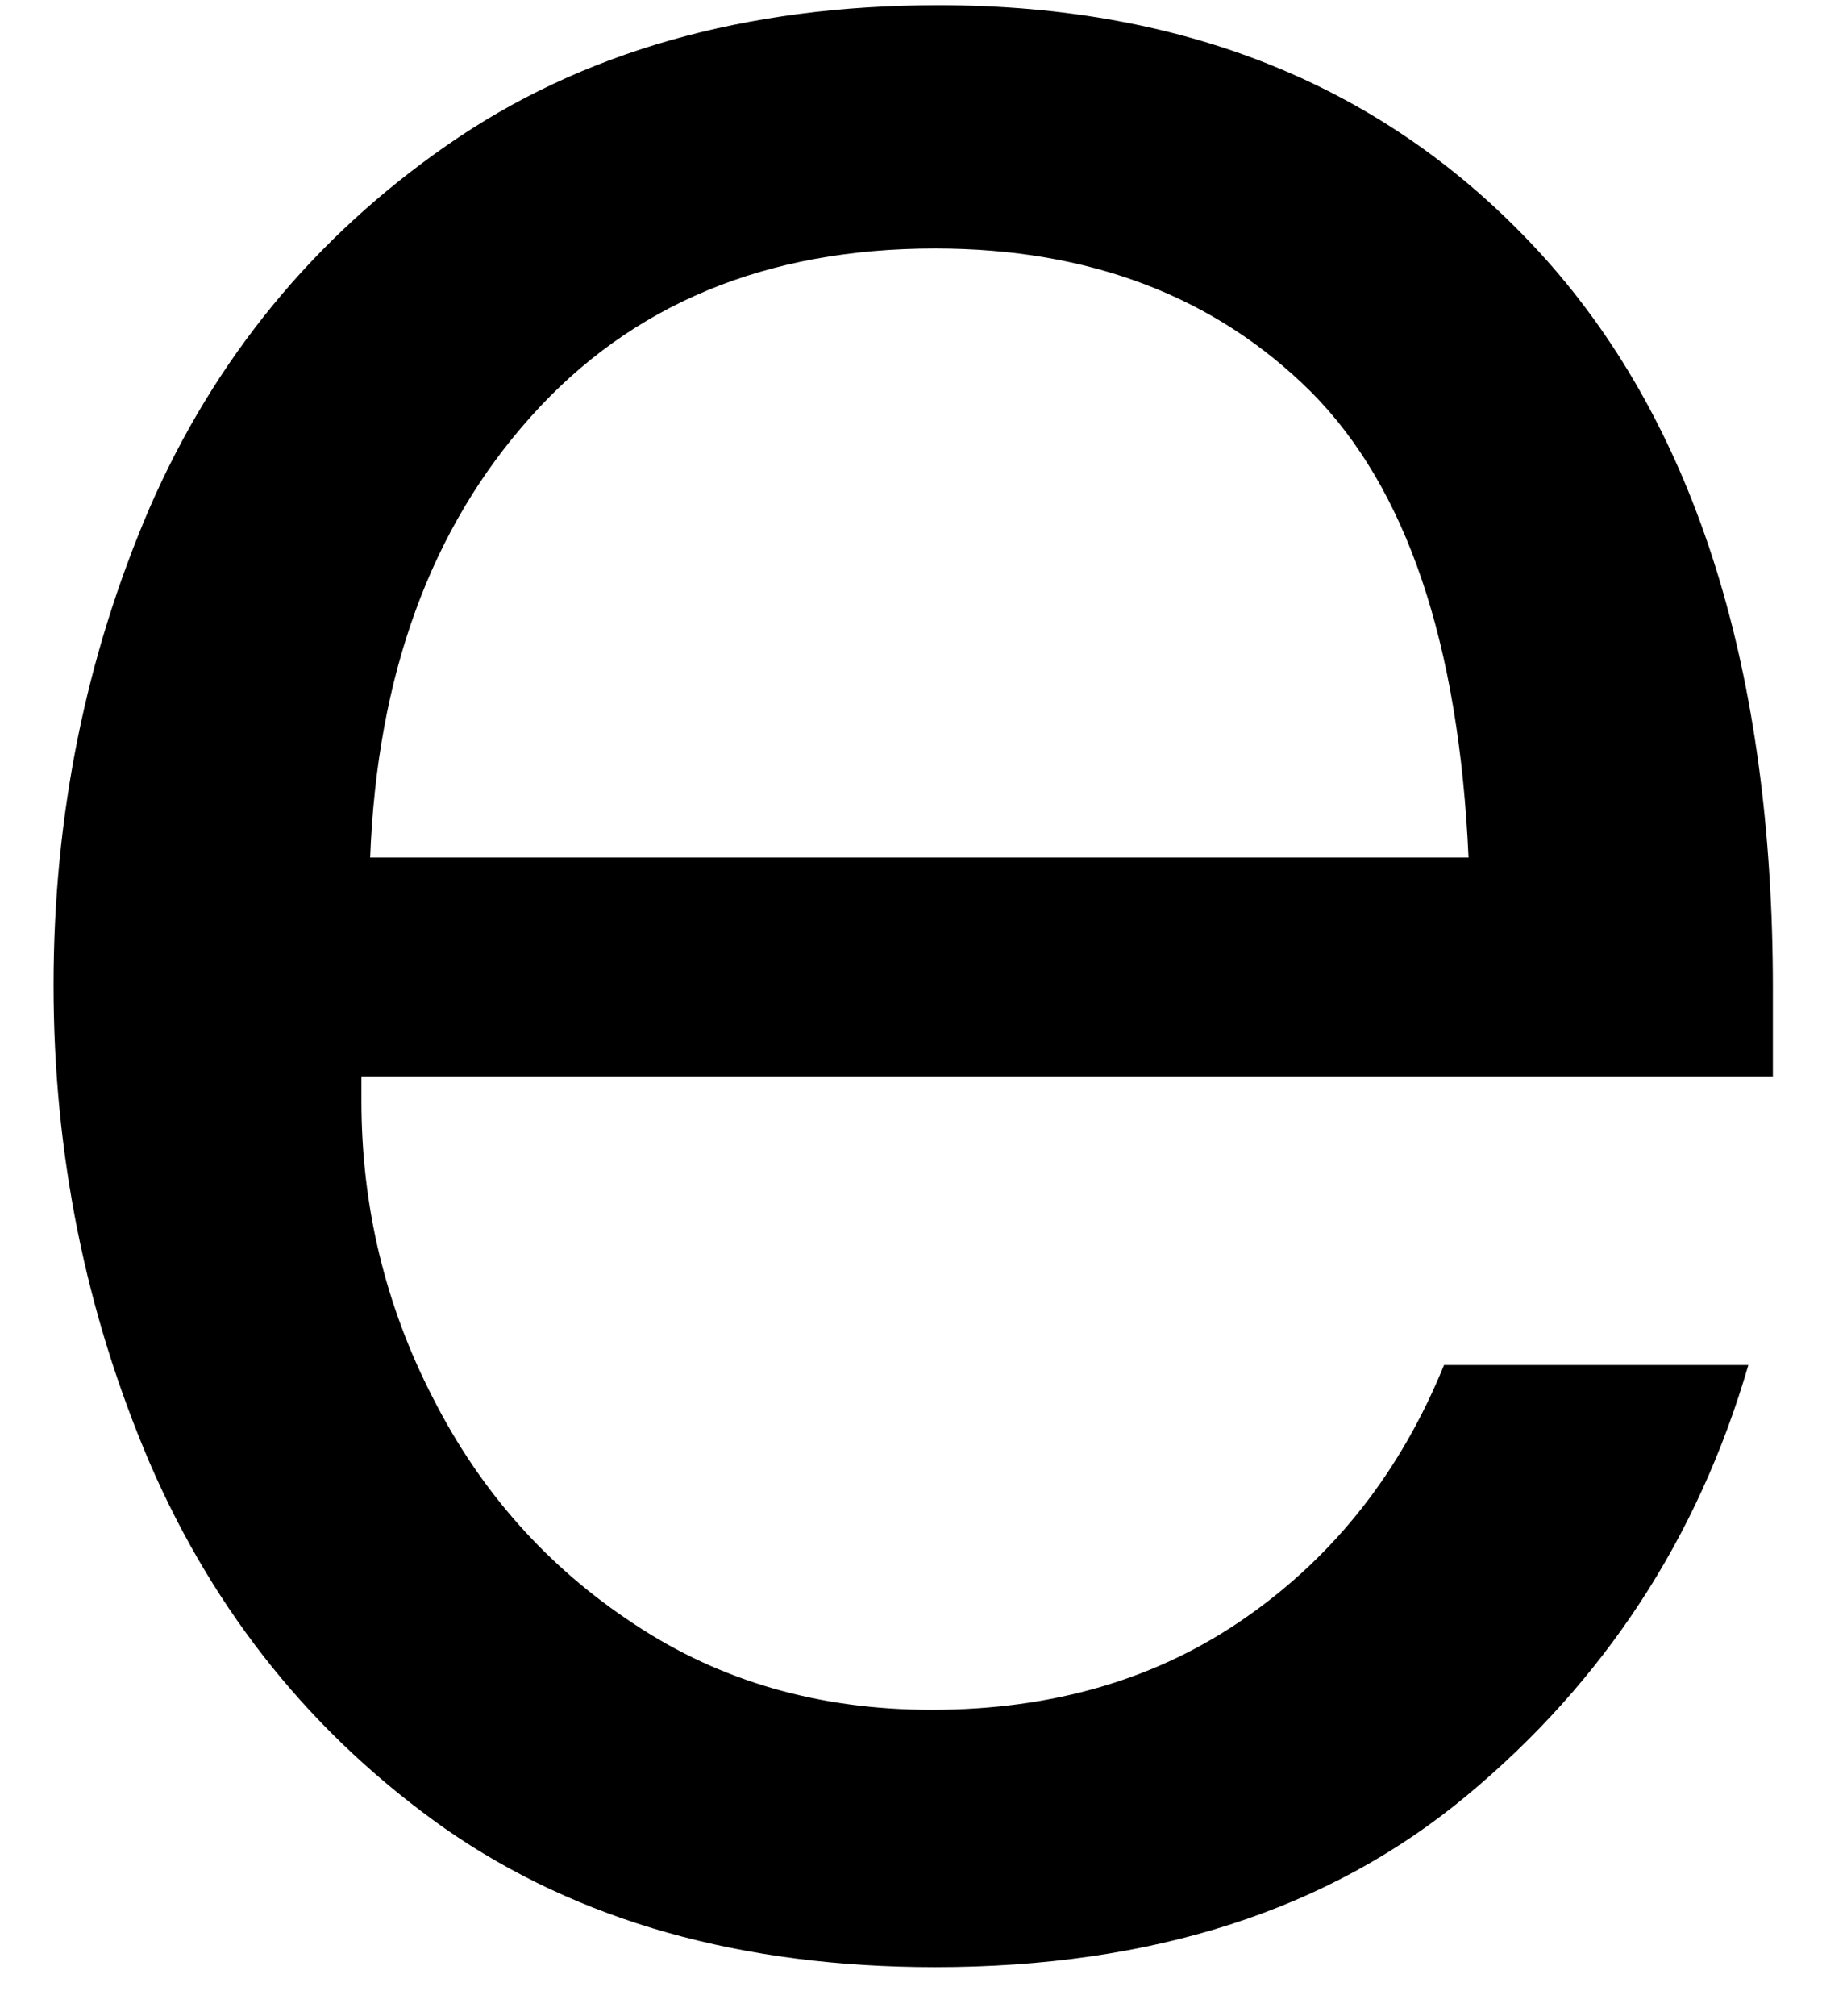 <svg width="22" height="24" viewBox="0 0 22 24" fill="none" xmlns="http://www.w3.org/2000/svg">
<path d="M11.138 23.416C8.831 23.416 6.888 22.869 5.305 21.77C3.732 20.661 2.56 19.208 1.784 17.416C1.018 15.624 0.638 13.728 0.638 11.728C0.638 9.718 1.018 7.822 1.784 6.041C2.56 4.265 3.742 2.827 5.325 1.728C6.919 0.619 8.872 0.062 11.18 0.062C14.19 0.062 16.602 1.072 18.409 3.083C20.211 5.098 21.117 7.994 21.117 11.77V12.812H4.305V13.103C4.305 14.353 4.586 15.536 5.159 16.645C5.726 17.76 6.523 18.655 7.555 19.333C8.581 20.015 9.763 20.353 11.096 20.353C12.539 20.353 13.789 19.989 14.846 19.249C15.898 18.515 16.685 17.515 17.2 16.249H20.825C20.227 18.307 19.107 20.015 17.471 21.374C15.831 22.739 13.721 23.416 11.138 23.416ZM17.492 10.208C17.378 7.656 16.753 5.807 15.617 4.666C14.476 3.531 12.982 2.958 11.138 2.958C9.122 2.958 7.518 3.624 6.325 4.958C5.128 6.291 4.492 8.041 4.409 10.208H17.492Z" fill="black"/>
</svg>
